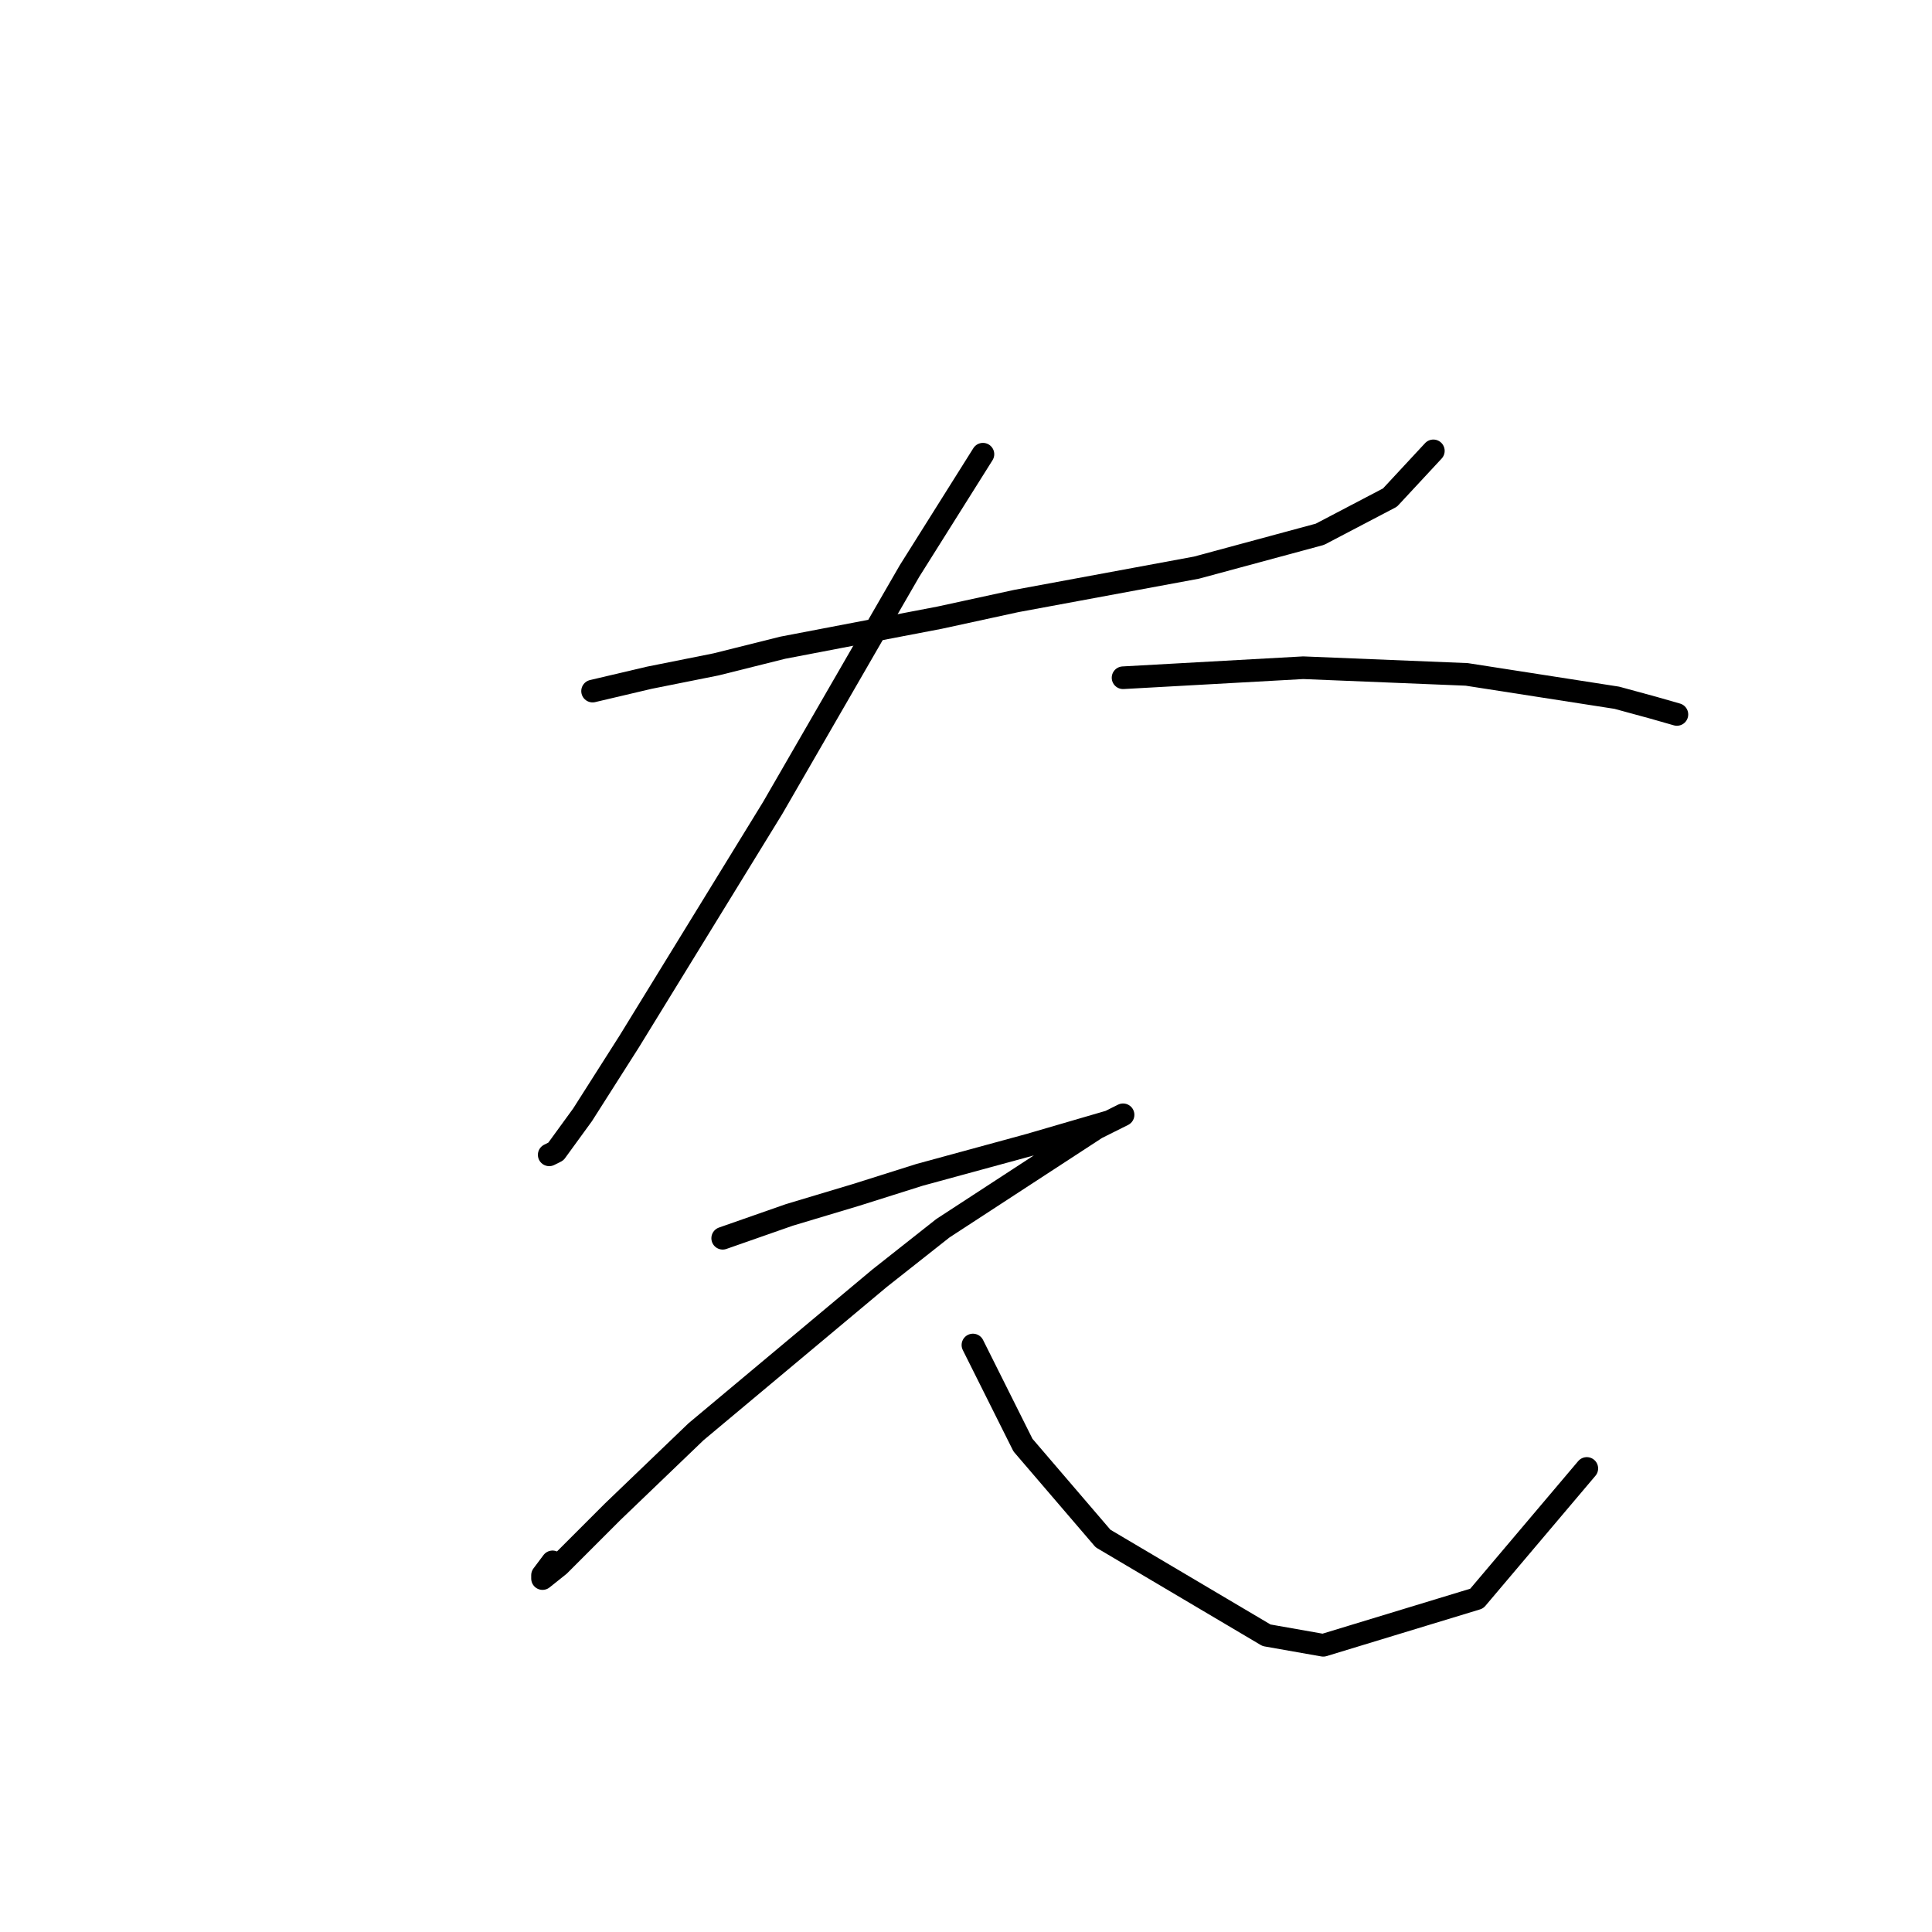 <?xml version="1.0" standalone="no"?>
    <svg width="256" height="256" xmlns="http://www.w3.org/2000/svg" version="1.1">
    <polyline stroke="black" stroke-width="3" stroke-linecap="round" fill="transparent" stroke-linejoin="round" points="78.52 91.572 86.035 89.804 94.877 88.035 103.719 85.825 124.497 81.846 134.665 79.636 158.537 75.215 174.895 70.794 184.178 65.931 189.926 59.742 189.926 59.742 " />
        <polyline stroke="black" stroke-width="3" stroke-linecap="round" fill="transparent" stroke-linejoin="round" points="130.244 60.184 120.518 75.657 102.392 107.045 83.383 137.991 77.194 147.717 73.657 152.58 72.773 153.022 72.773 153.022 " />
        <polyline stroke="black" stroke-width="3" stroke-linecap="round" fill="transparent" stroke-linejoin="round" points="148.811 89.804 172.684 88.477 194.346 89.361 214.24 92.456 219.103 93.782 222.198 94.667 222.198 94.667 " />
        <polyline stroke="black" stroke-width="3" stroke-linecap="round" fill="transparent" stroke-linejoin="round" points="95.761 164.074 104.603 160.979 113.445 158.327 121.844 155.674 136.433 151.696 147.043 148.601 148.811 147.717 147.927 148.159 145.275 149.485 124.939 162.748 116.539 169.379 92.224 189.715 81.172 200.325 74.099 207.399 71.888 209.167 71.888 208.725 73.215 206.956 73.215 206.956 " />
        <polyline stroke="black" stroke-width="3" stroke-linecap="round" fill="transparent" stroke-linejoin="round" points="128.918 178.221 135.549 191.483 146.159 203.862 167.821 216.682 175.337 218.009 195.673 211.819 210.261 194.578 210.261 194.578 " />
        </svg>